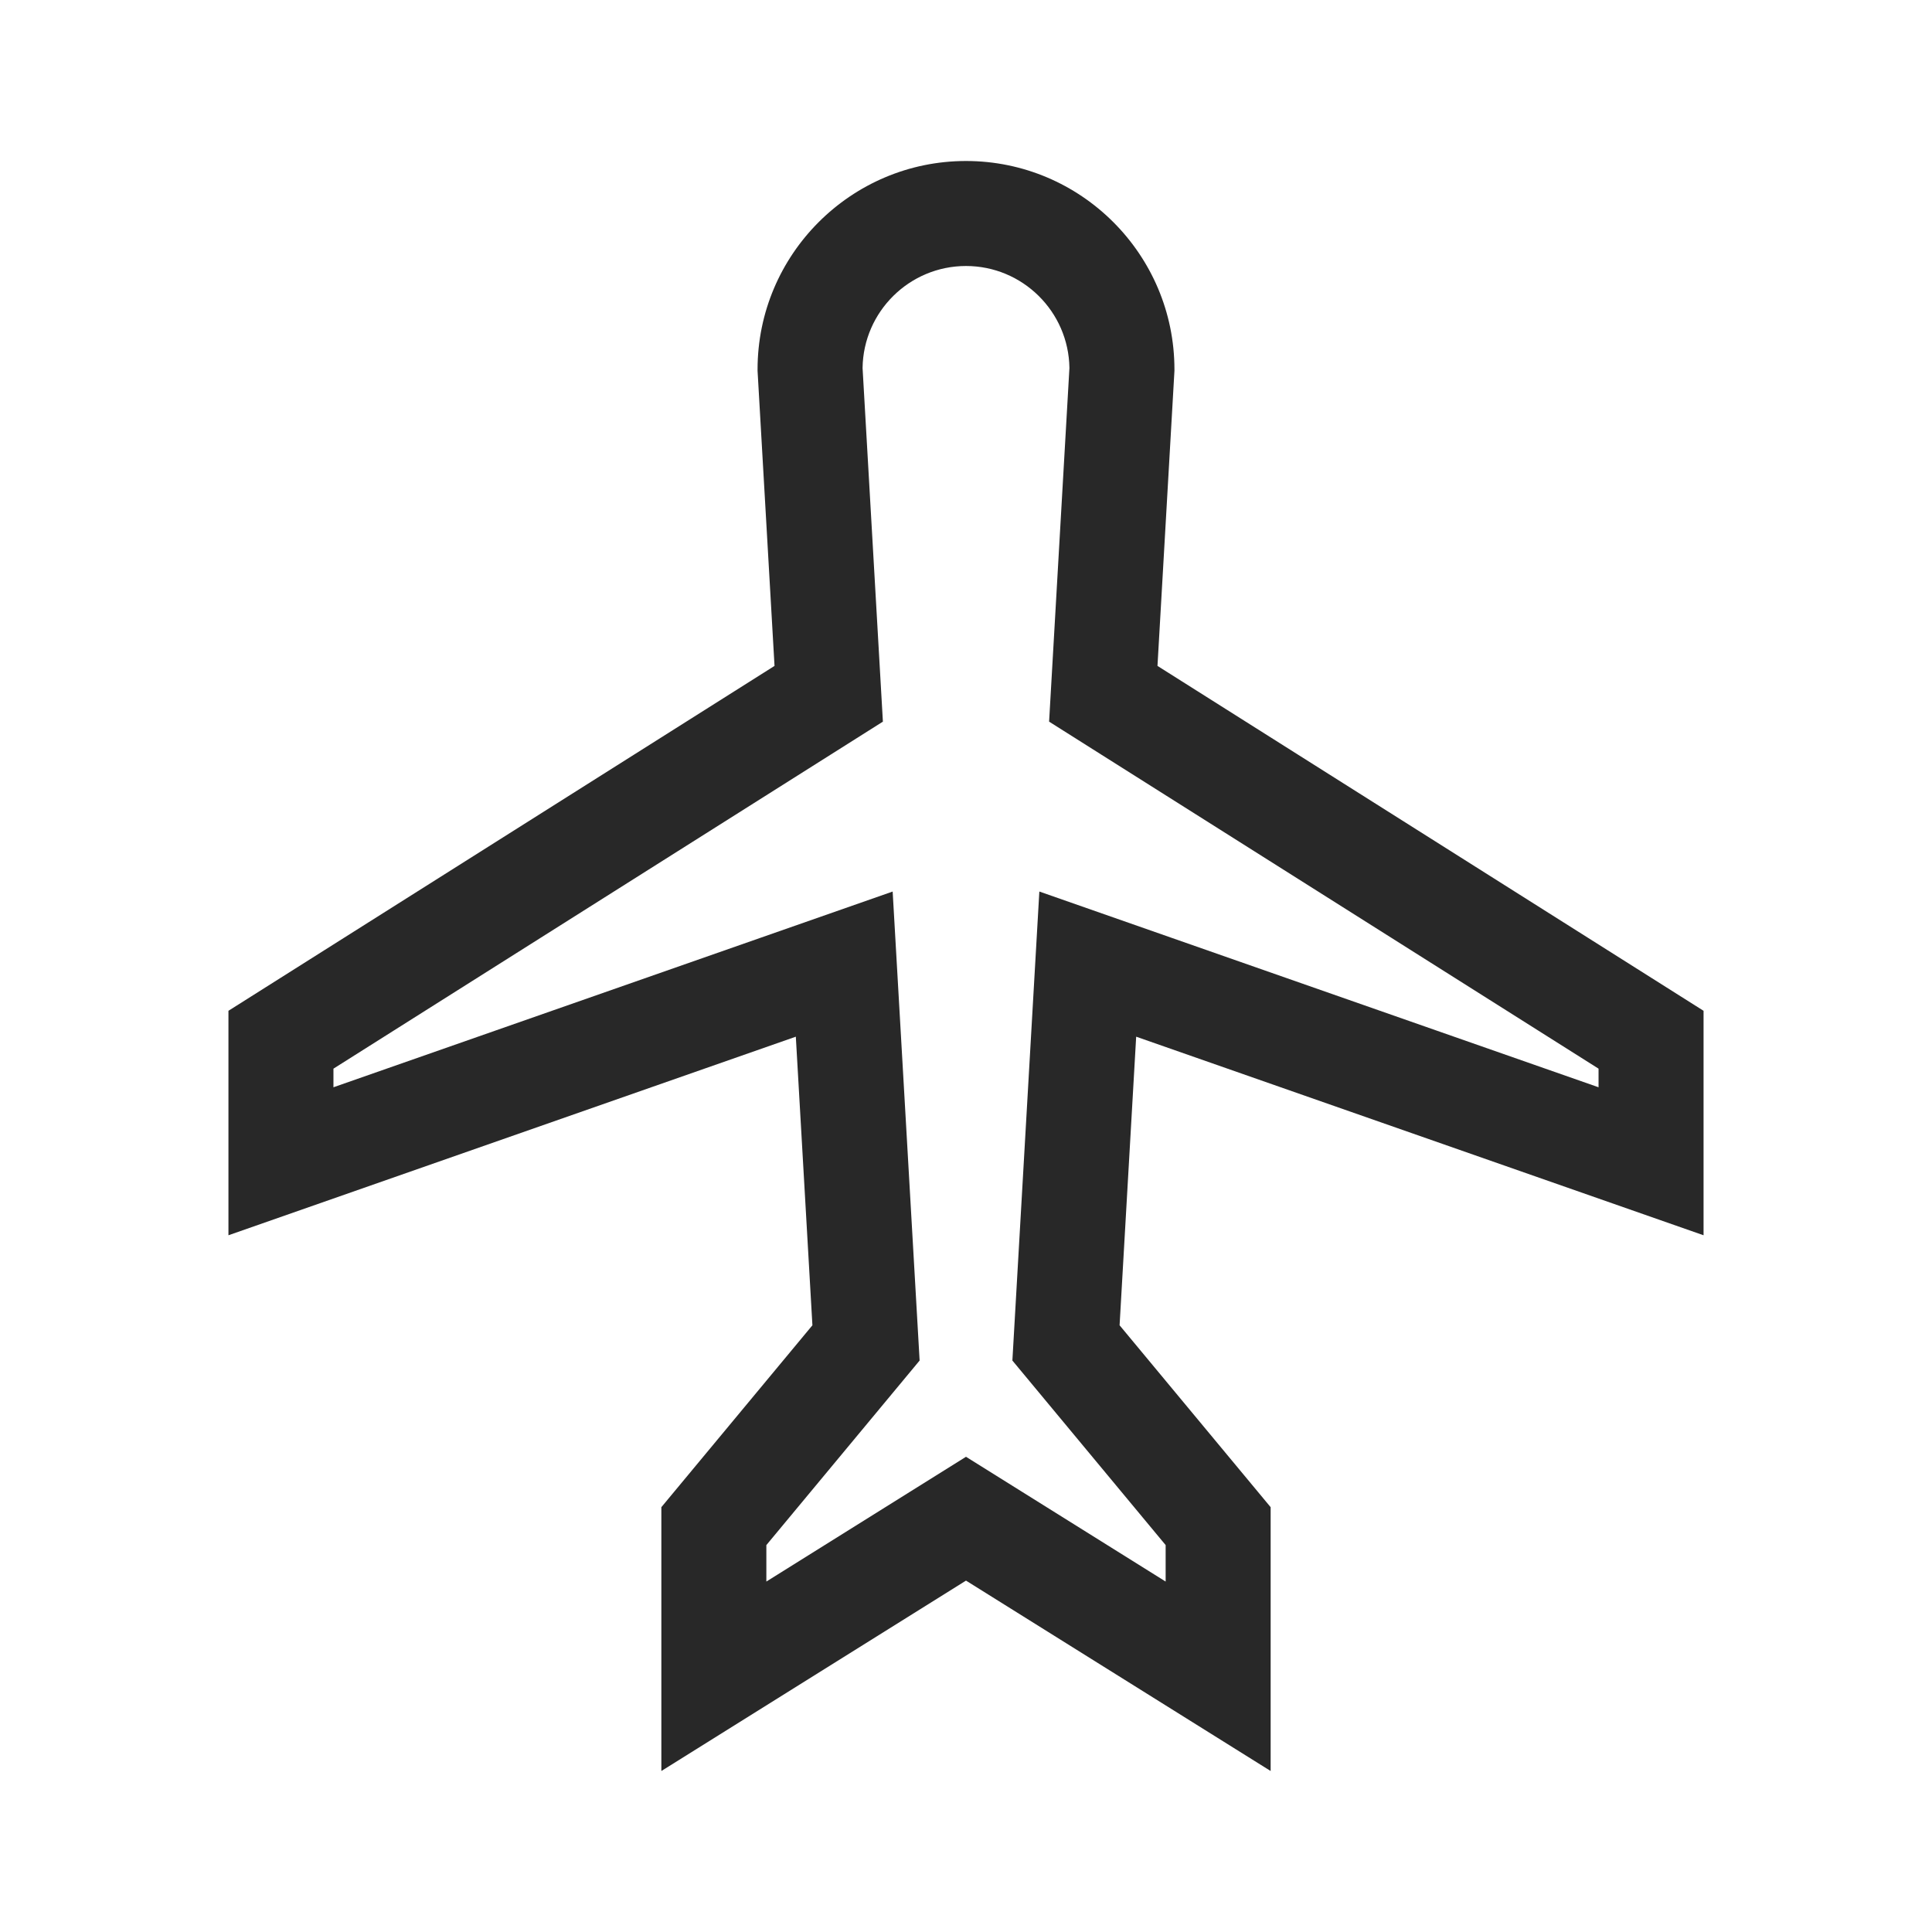 <!DOCTYPE svg PUBLIC "-//W3C//DTD SVG 1.1//EN" "http://www.w3.org/Graphics/SVG/1.1/DTD/svg11.dtd">
<!-- Uploaded to: SVG Repo, www.svgrepo.com, Transformed by: SVG Repo Mixer Tools -->
<svg fill="#282828" height="800px" width="800px" version="1.1" id="Layer_1" xmlns="http://www.w3.org/2000/svg" xmlns:xlink="http://www.w3.org/1999/xlink" viewBox="-51.2 -51.2 614.40 614.40" xml:space="preserve" transform="rotate(0)" stroke="#282828" stroke-width="0.005">
<g id="SVGRepo_bgCarrier" stroke-width="0"/>
<g id="SVGRepo_tracerCarrier" stroke-linecap="round" stroke-linejoin="round" stroke="#CCCCCC" stroke-width="2.048"/>
<g id="SVGRepo_iconCarrier"> <g> <g> <path d="M490.552,341.631v-71.385L316.893,160.567l5.394-93.841v-0.439C322.286,29.736,292.55,0,256,0 s-66.286,29.736-66.286,66.287v0.439l5.394,93.841L21.448,270.245v71.385l180.434-63.153l5.275,91.777l-48.038,57.848V512 L256,451.452L352.88,512v-83.897l-48.038-57.848l5.275-91.777L490.552,341.631z M279.154,391.586l40.336,48.572v11.596h0 l-45.792-28.62L256,412.074l-17.697,11.06l-45.792,28.62V440.16l40.336-48.572l8.402-10.118l-0.755-13.131l-5.275-91.777 l-2.543-44.24l-41.825,14.639L54.84,294.566v-5.917l158.099-99.851l16.634-10.506l-1.129-19.642l-5.335-92.826 c0.248-17.927,14.907-32.433,32.89-32.433s32.642,14.506,32.892,32.433l-5.335,92.826l-1.129,19.642l16.634,10.506l158.099,99.851 v5.917L321.149,246.96l-41.825-14.639l-2.543,44.24l-5.275,91.777l-0.755,13.131L279.154,391.586z"/> </g> </g> </g>
</svg>